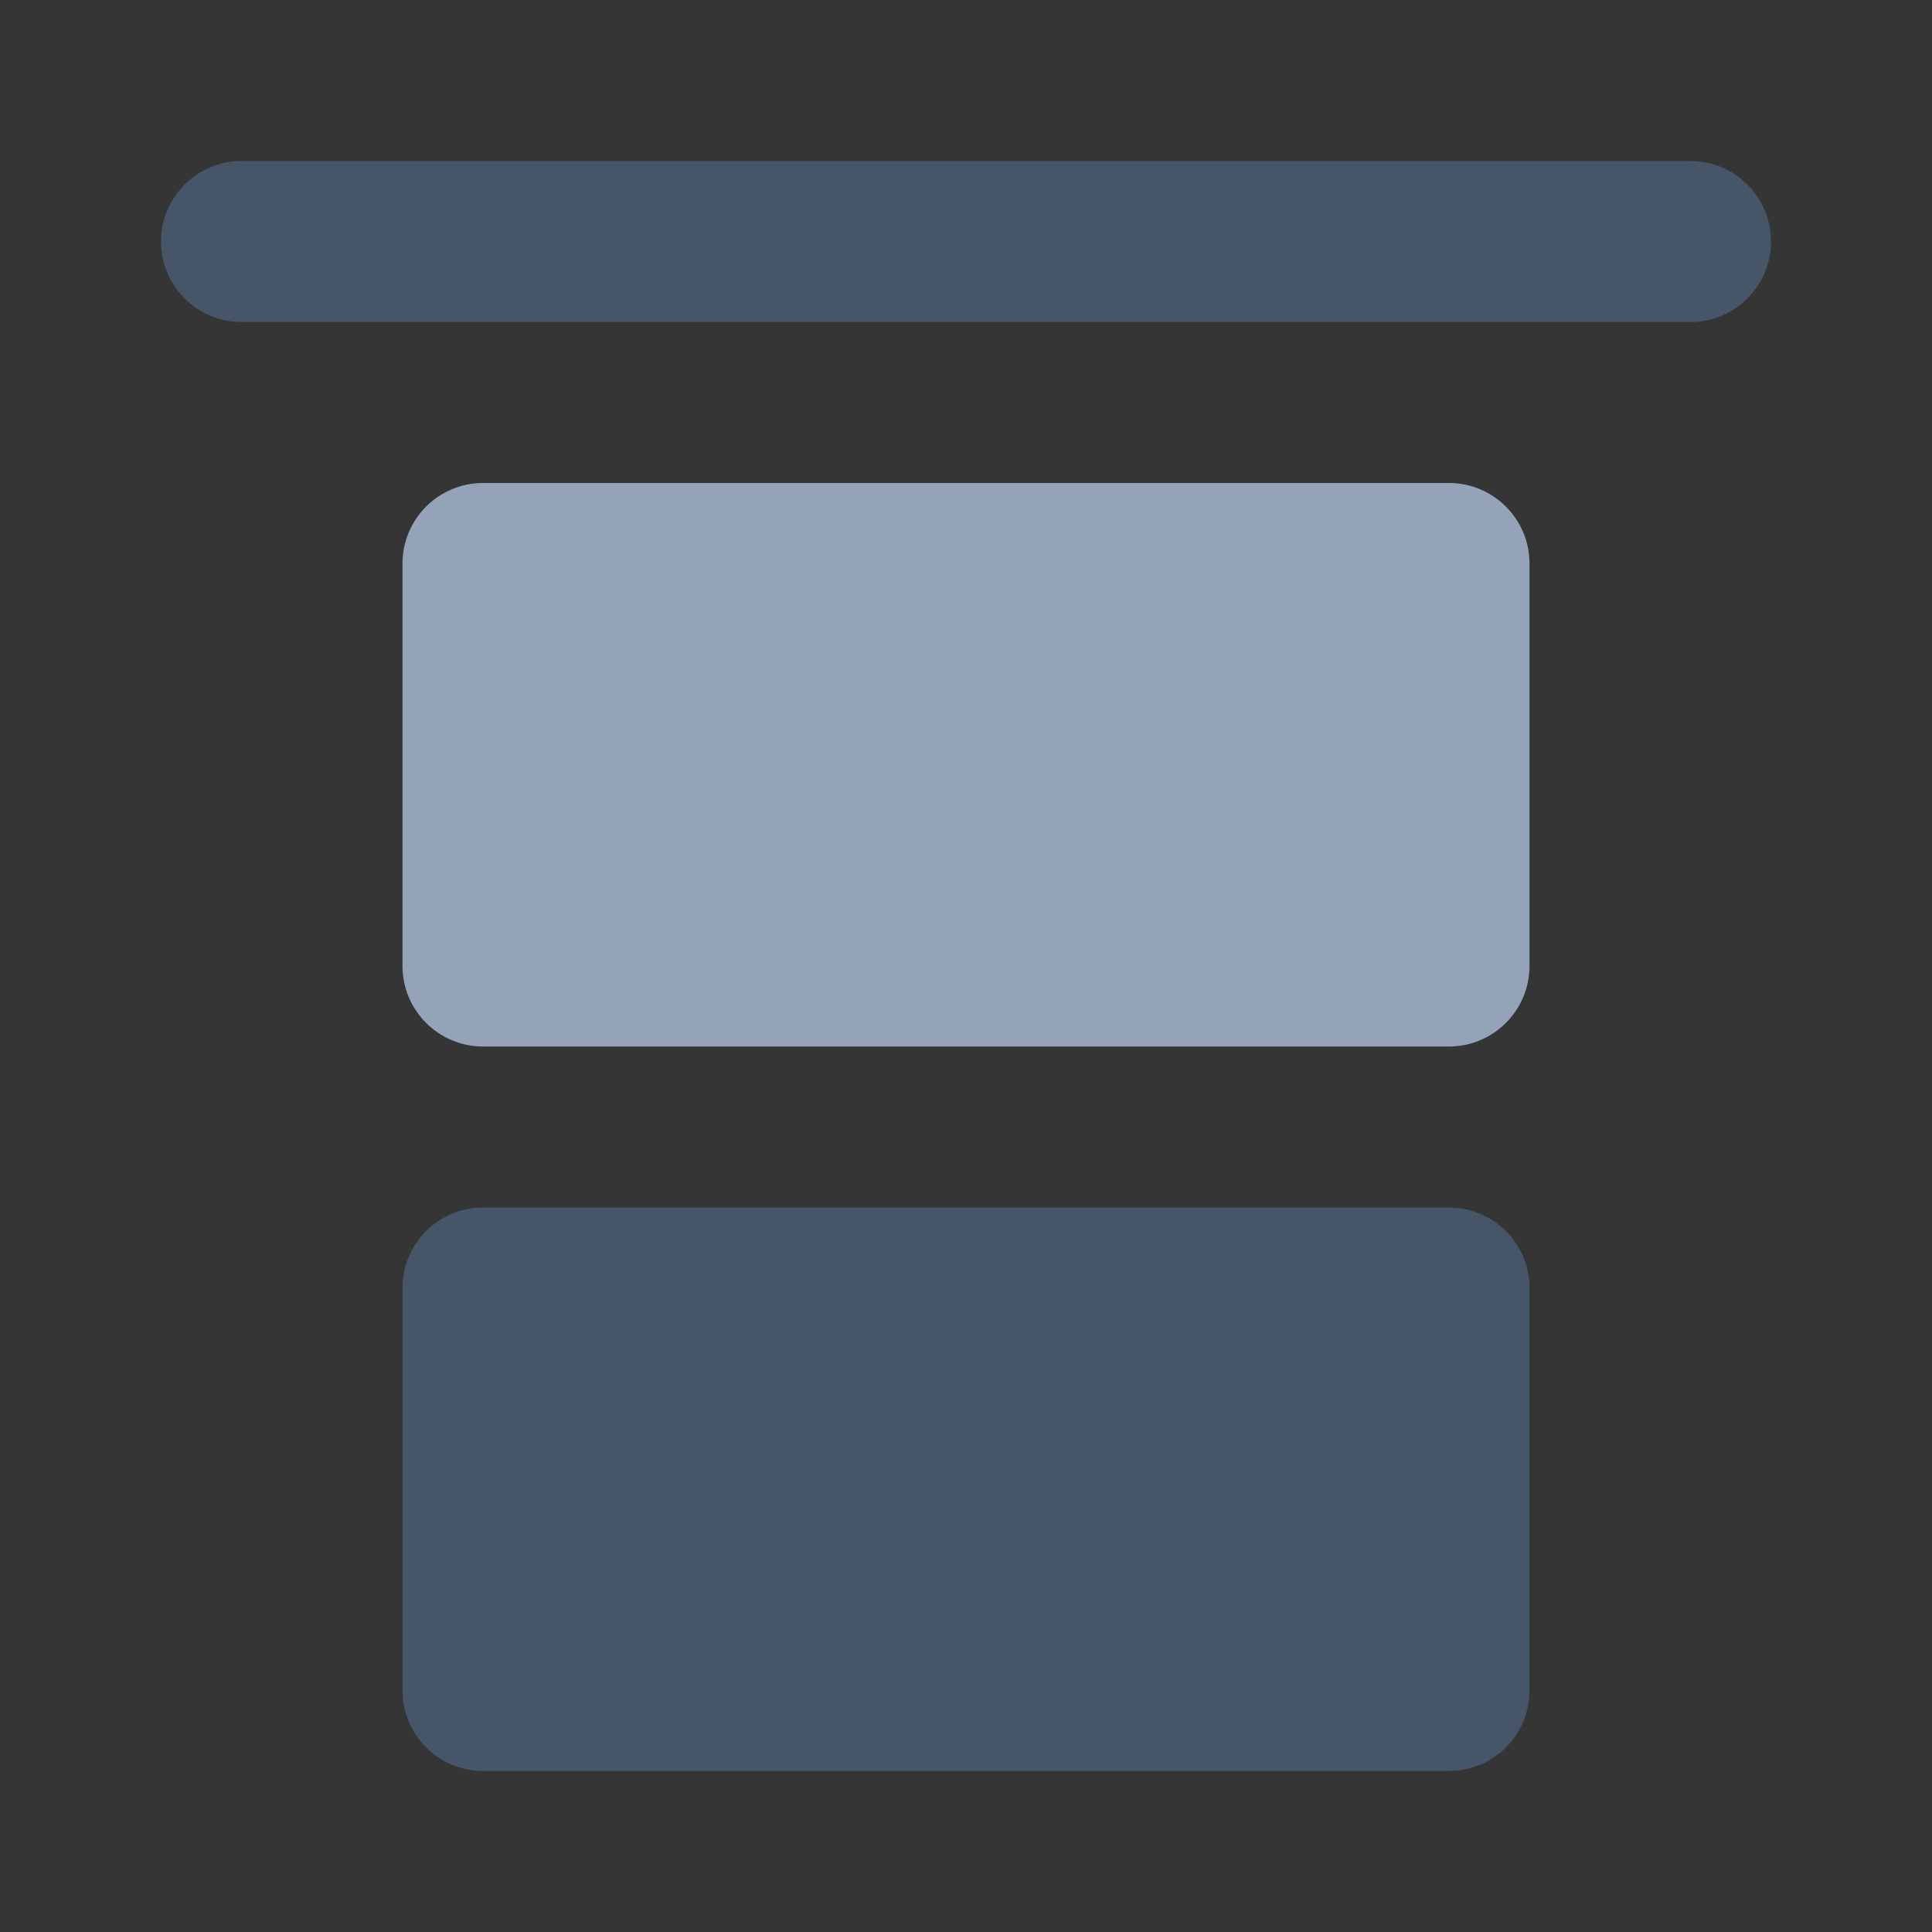 <svg width="24" height="24" viewBox="0 0 24 24" fill="none" xmlns="http://www.w3.org/2000/svg">
<rect x="0" y="0" width="24" height="24" fill="#333333" stroke="none"/>
<path d="M24 0H0V24H24V0Z" fill="white" fill-opacity="0.01"/>
<path fill-rule="evenodd" clip-rule="evenodd" d="M5 7C5 6.448 5.448 6 6 6H18C18.552 6 19 6.448 19 7V12C19 12.552 18.552 13 18 13H6C5.448 13 5 12.552 5 12V7Z" fill="#94A3B8"/>
<path fill-rule="evenodd" clip-rule="evenodd" d="M5 16C5 15.448 5.448 15 6 15H18C18.552 15 19 15.448 19 16V21C19 21.552 18.552 22 18 22H6C5.448 22 5 21.552 5 21V16Z" fill="#475569"/>
<path fill-rule="evenodd" clip-rule="evenodd" d="M22 3C22 3.552 21.552 4 21 4L3 4C2.448 4 2 3.552 2 3C2 2.448 2.448 2 3 2L21 2C21.552 2 22 2.448 22 3Z" fill="#475569"/>
</svg>

